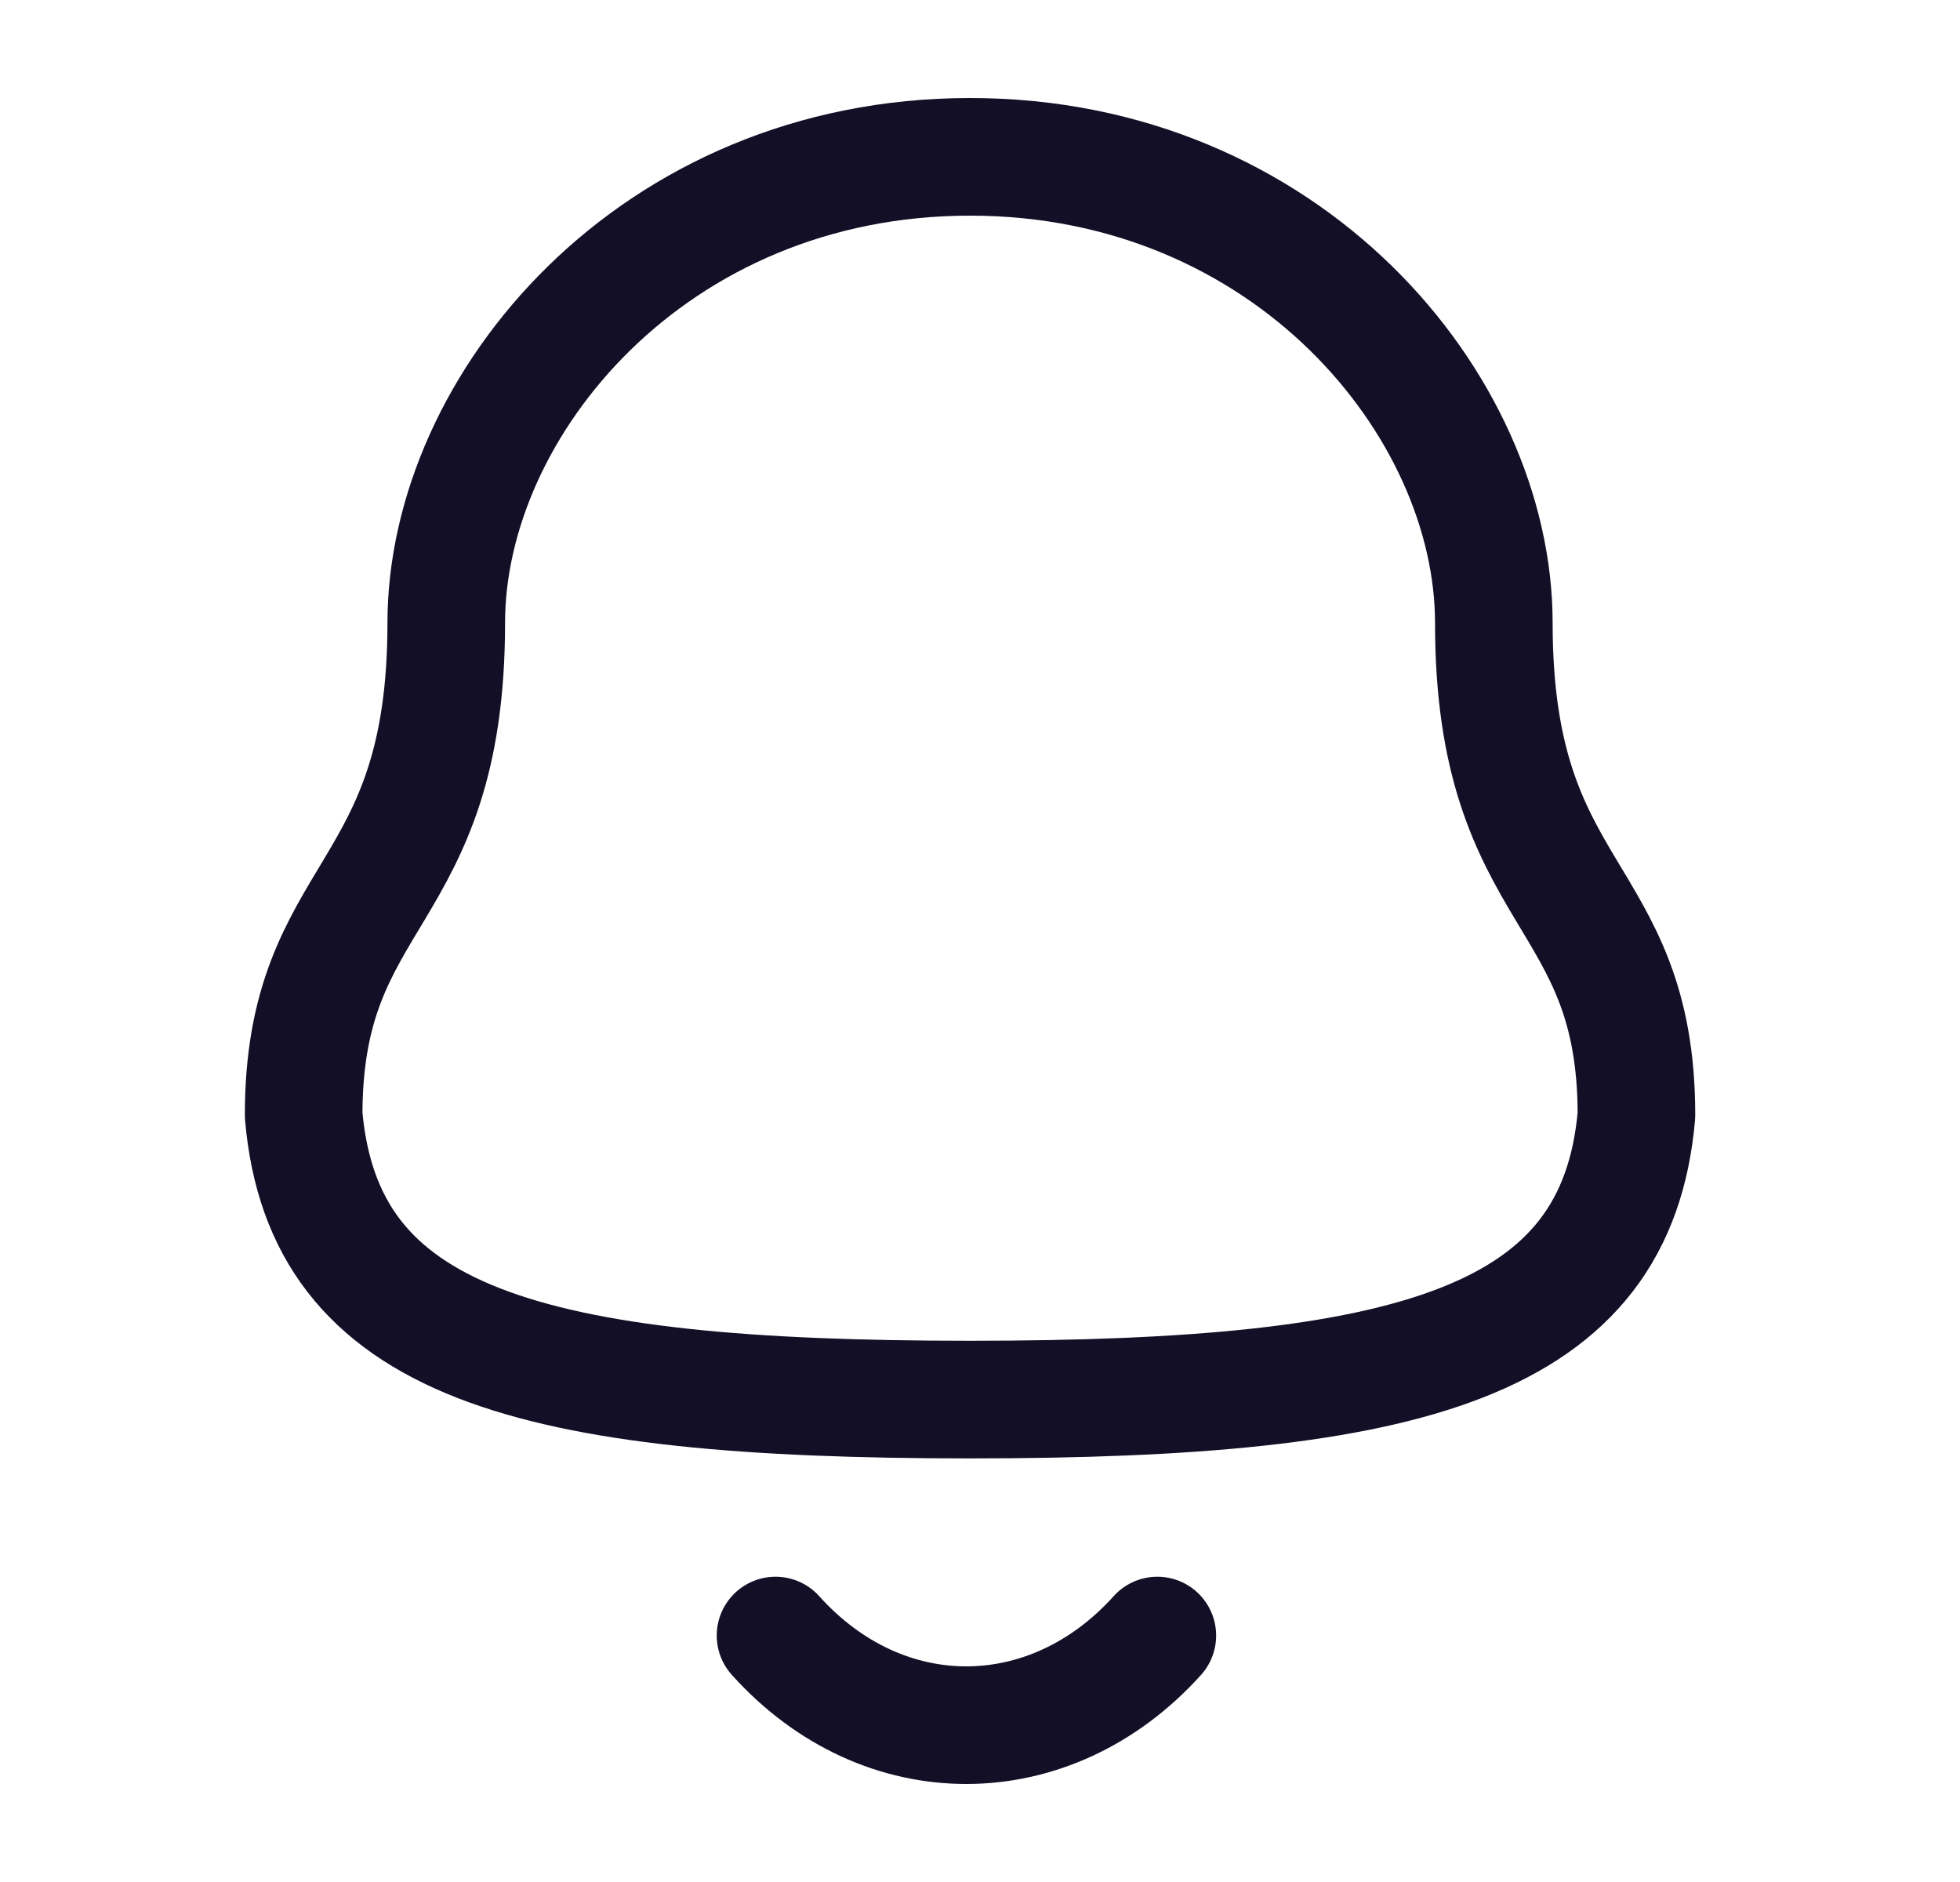 <svg width="25" height="24" viewBox="0 0 25 24" fill="none" xmlns="http://www.w3.org/2000/svg">
<g id="Iconly/Light/Notification">
<g id="Notification">
<path id="Stroke 1" fill-rule="evenodd" clip-rule="evenodd" d="M12.373 17.848C18.012 17.848 20.621 17.124 20.873 14.22C20.873 11.319 19.054 11.505 19.054 7.945C19.054 5.164 16.418 2 12.373 2C8.328 2 5.692 5.164 5.692 7.945C5.692 11.505 3.873 11.319 3.873 14.22C4.126 17.135 6.735 17.848 12.373 17.848Z" stroke="#130F26" stroke-width="1.5" stroke-linecap="round" stroke-linejoin="round"/>
<path id="Stroke 3" d="M14.762 20.857C13.398 22.372 11.27 22.39 9.892 20.857" stroke="#130F26" stroke-width="1.5" stroke-linecap="round" stroke-linejoin="round"/>
</g>
</g>
</svg>
